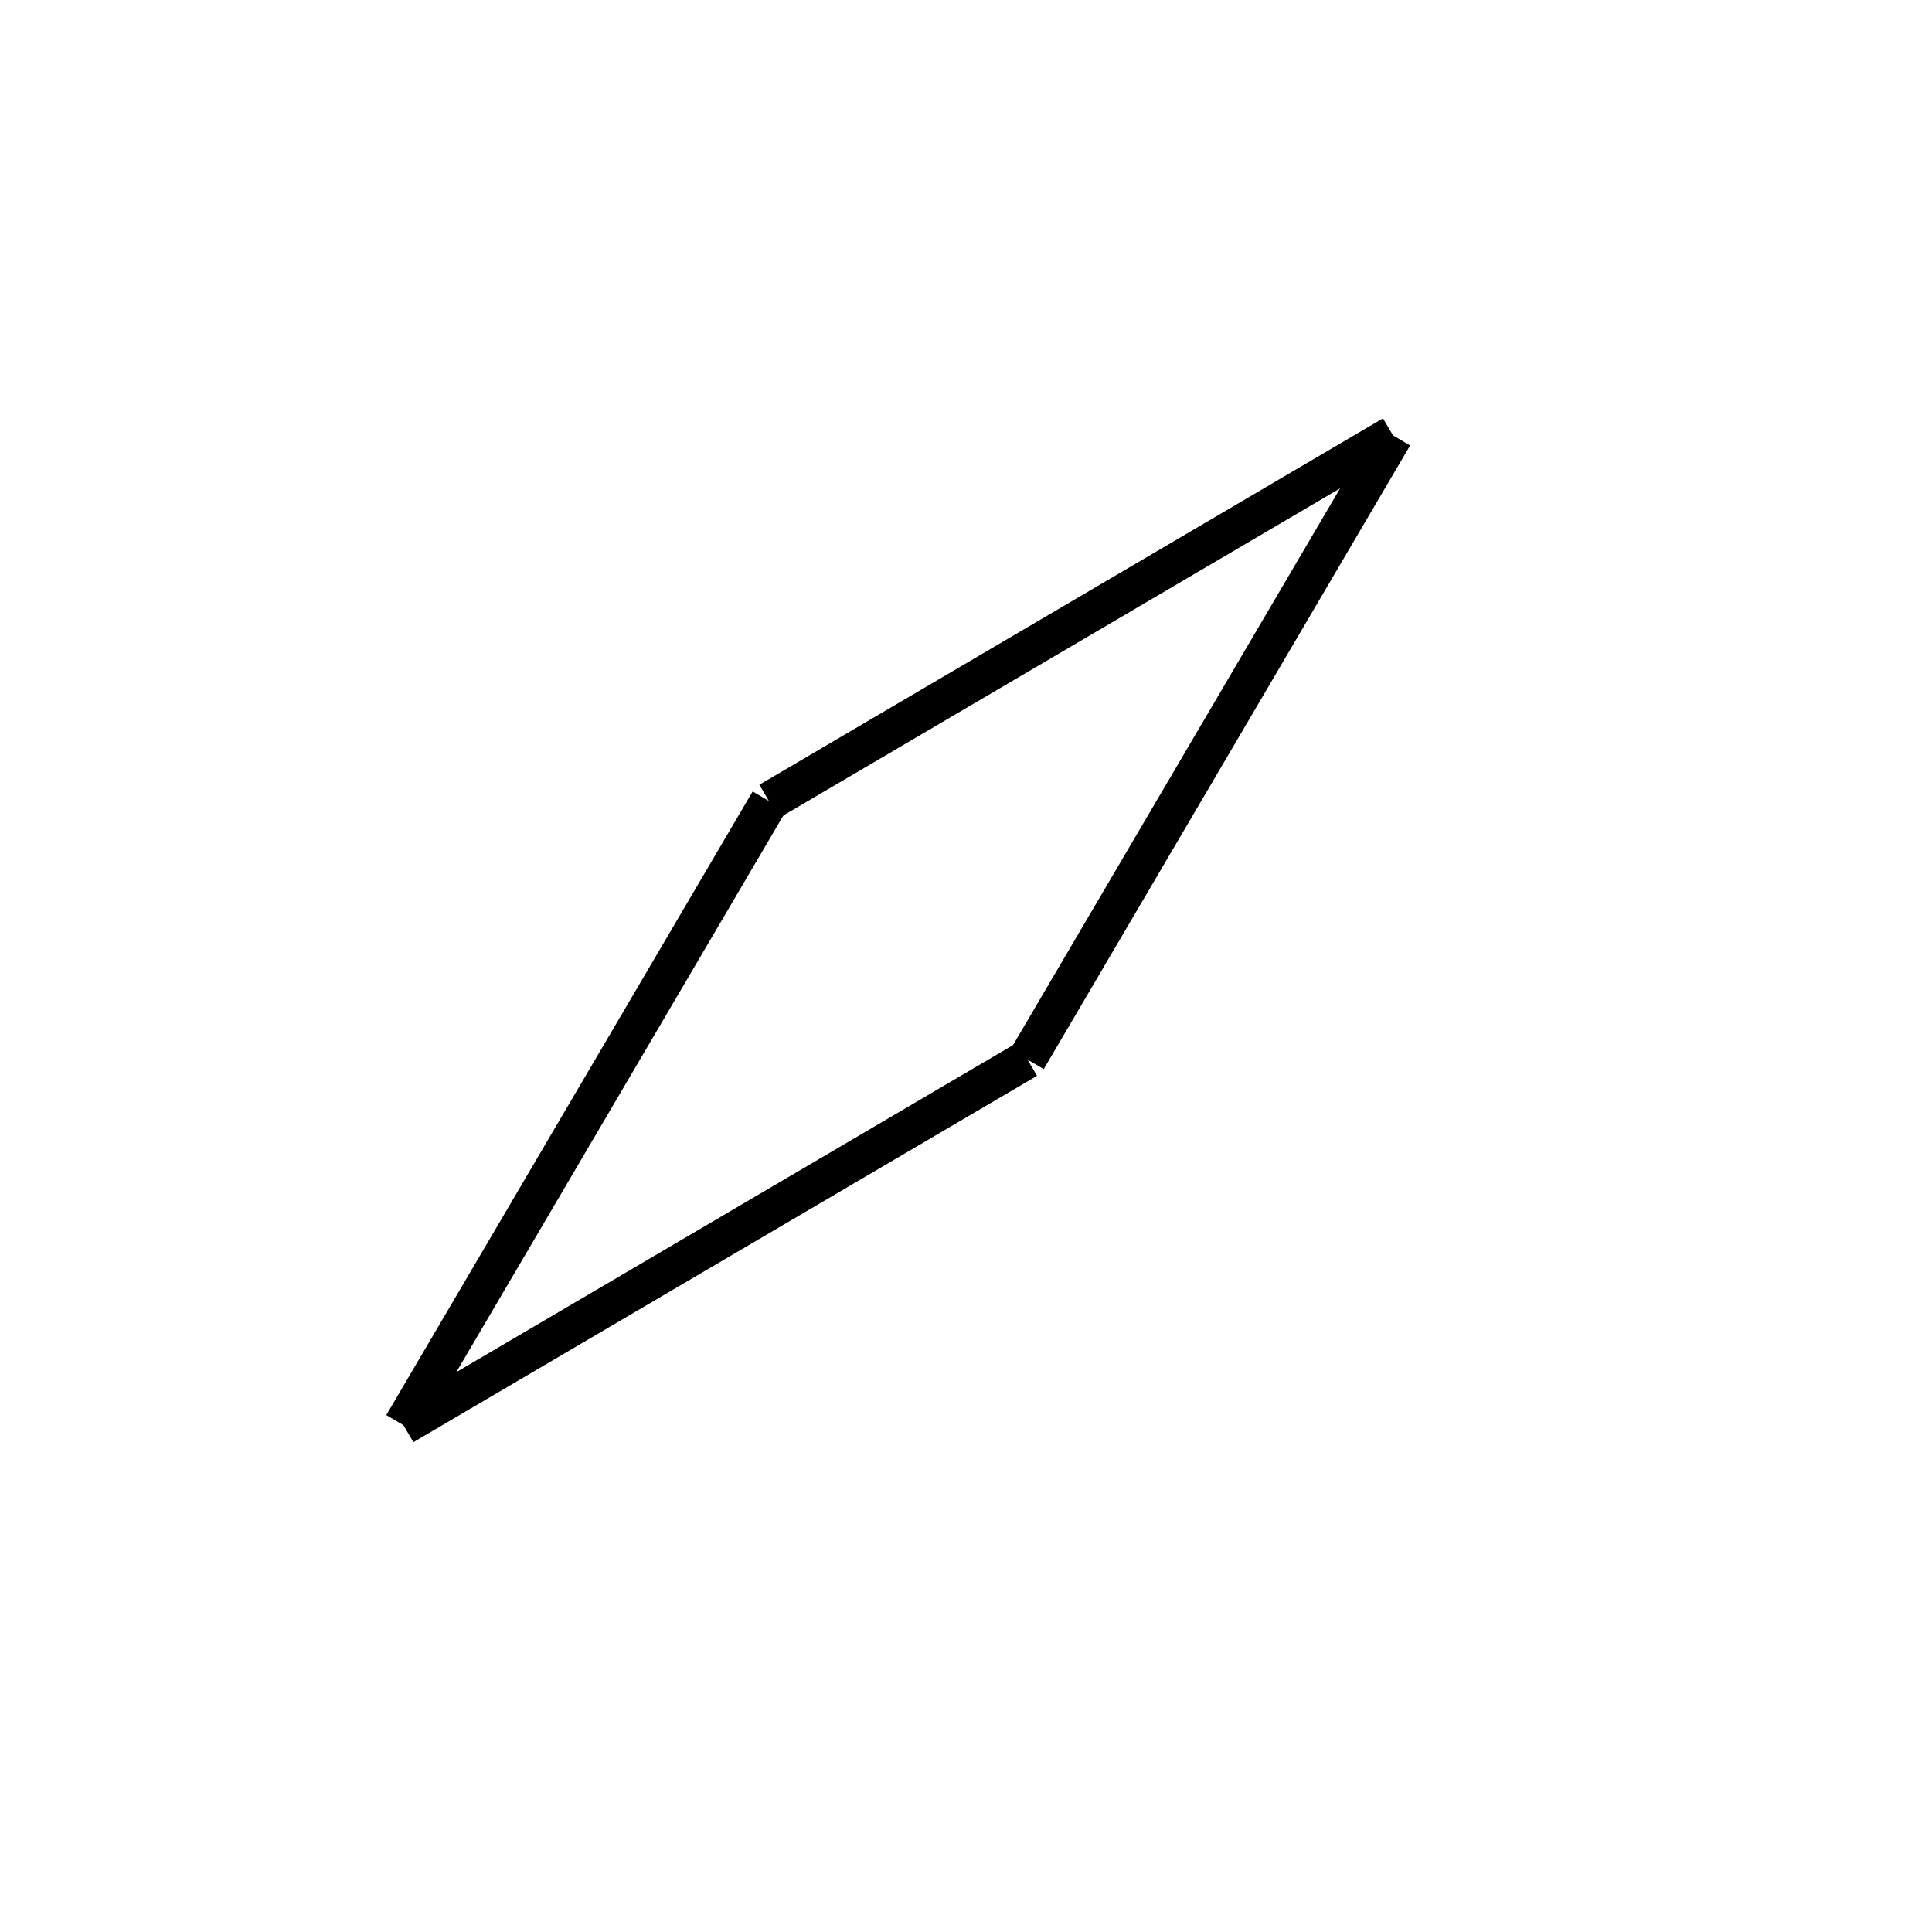 <!-- Este archivo es creado automaticamente por el generador de contenido del programa contornos version 1.1. Este elementos es el numero 689 de la serie 112 -->
<svg xmlns="http://www.w3.org/2000/svg" height="100" width="100">
<rect width="100%" height="100%" fill="#808080" stroke="none"/>
<rect stroke-width="5" stroke="#ffffff" fill="#ffffff" height="100" width="100" y="0" x="0"/>
<line x1="72.125" y1="22.551" x2="53.161" y2="54.83" stroke-width="2" stroke="black" />
<line x1="53.17" y1="54.821" x2="20.891" y2="73.785" stroke-width="2" stroke="black" />
<line x1="39.82" y1="41.472" x2="20.856" y2="73.751" stroke-width="2" stroke="black" />
<line x1="72.09" y1="22.517" x2="39.811" y2="41.481" stroke-width="2" stroke="black" />
</svg>
